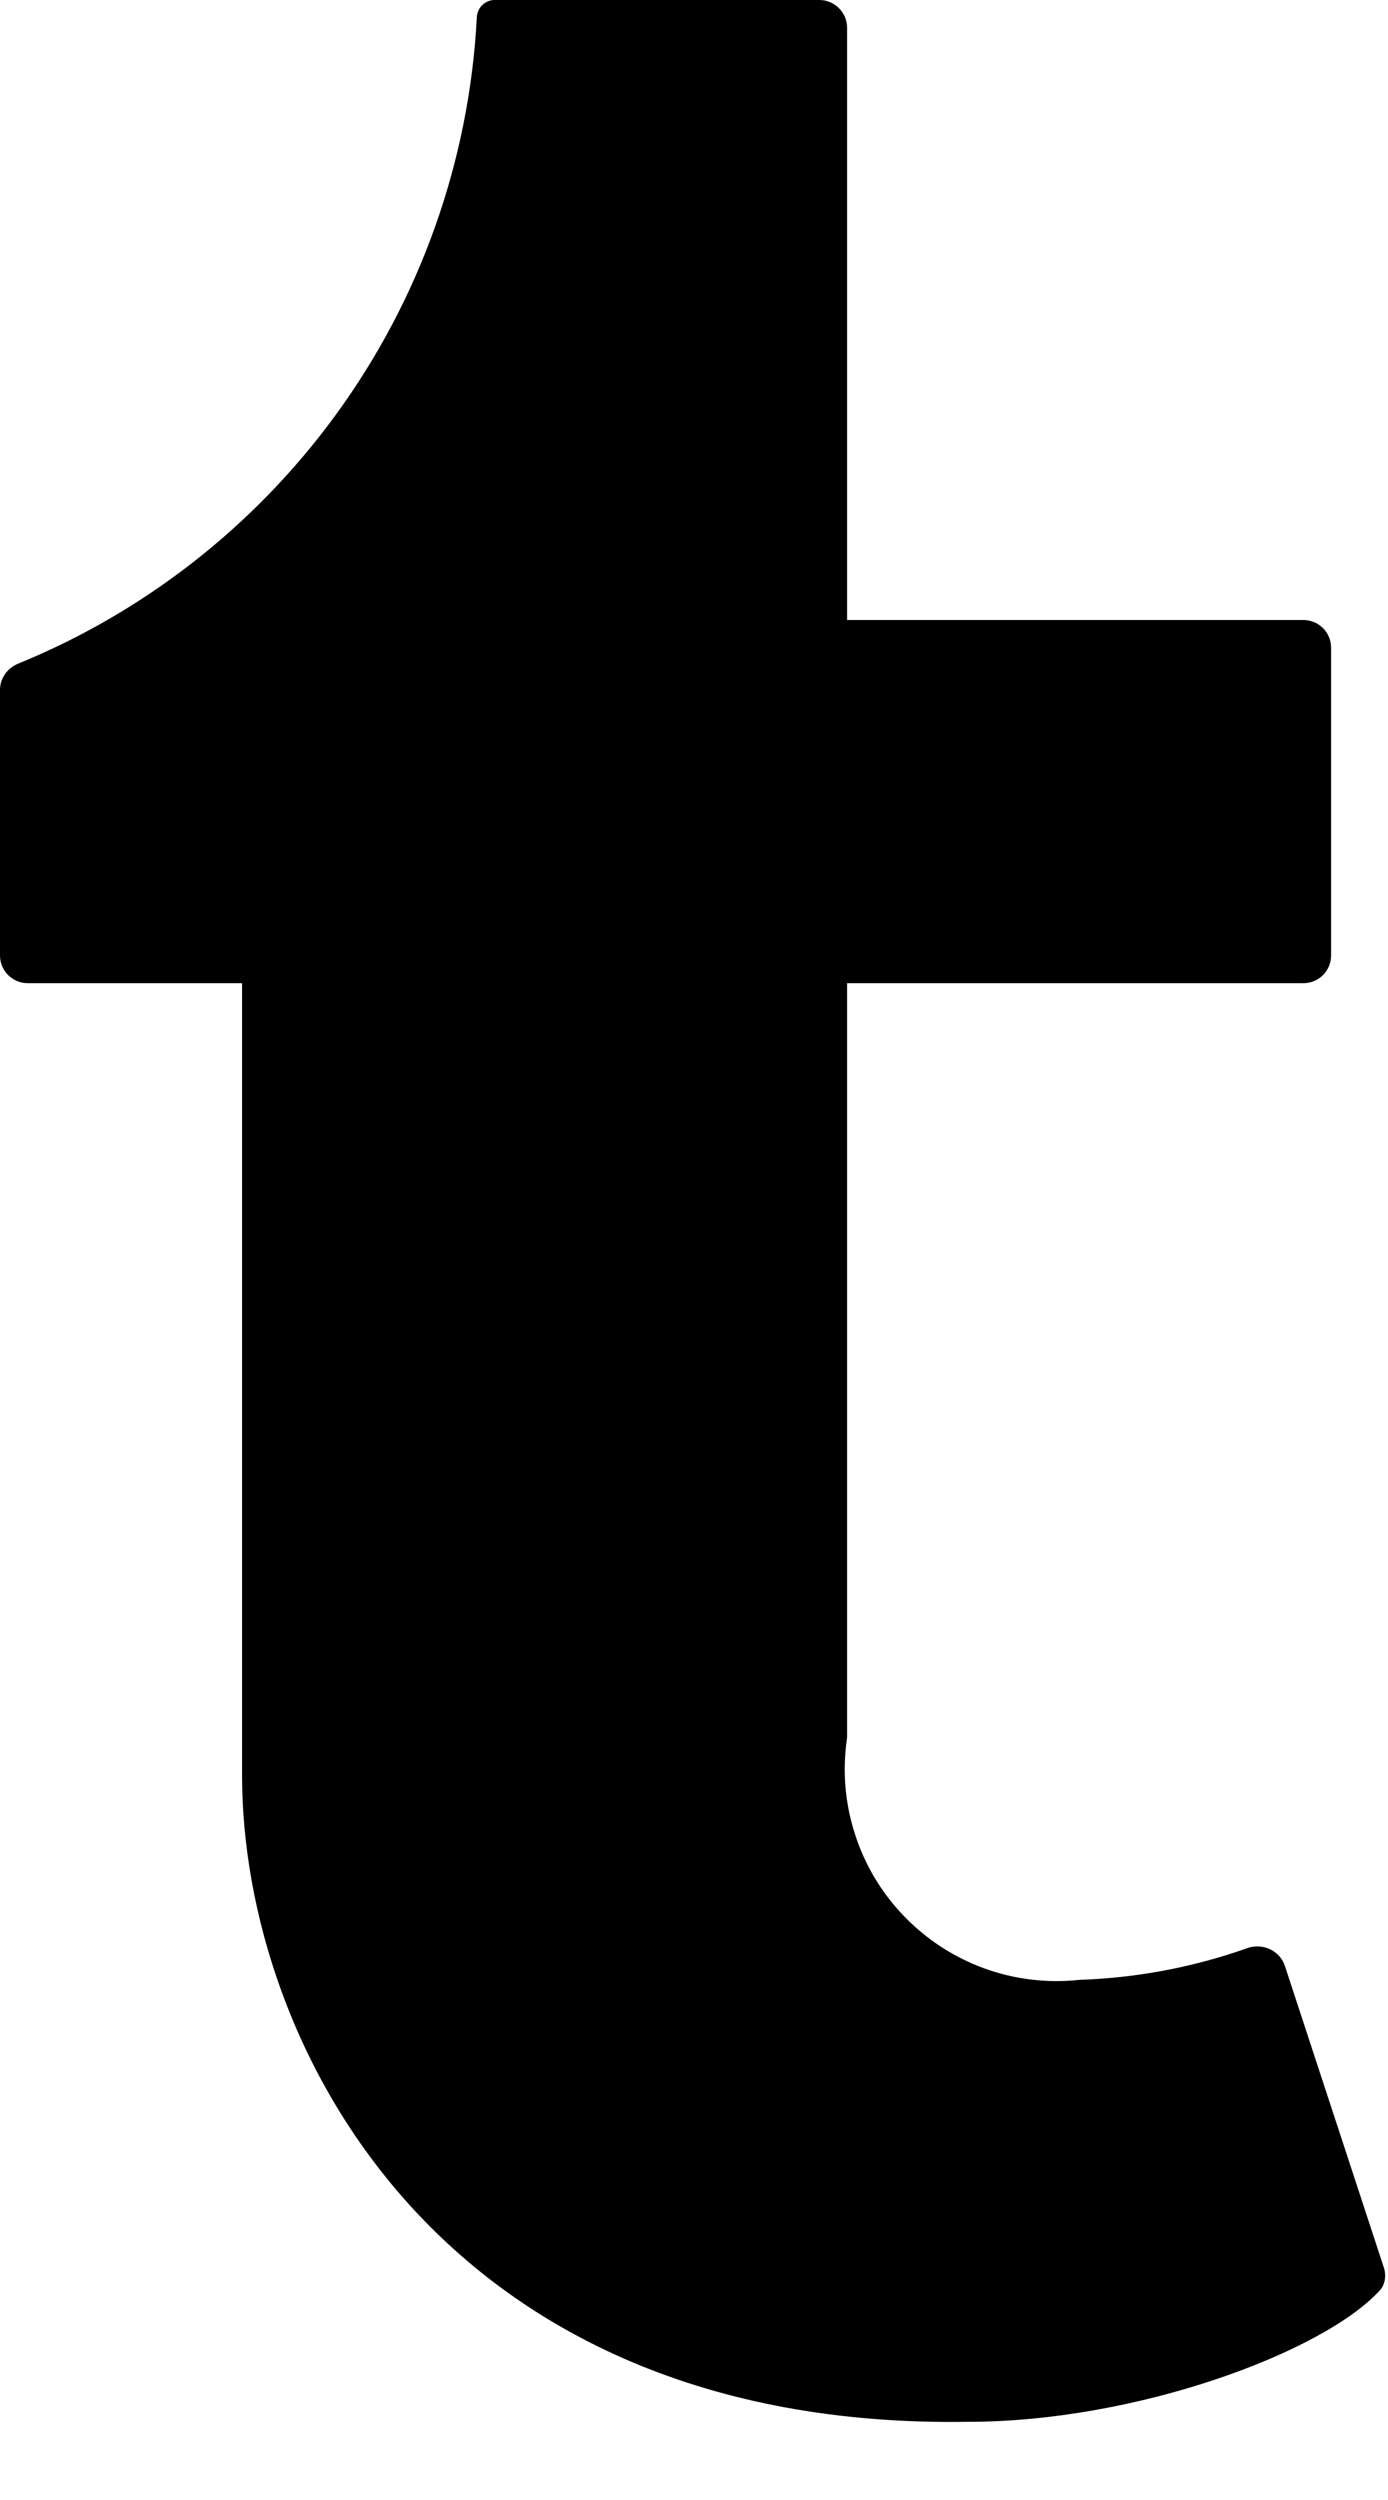 <?xml version="1.0" encoding="UTF-8"?>
<svg width="10px" height="18px" viewBox="0 0 10 18" version="1.1" xmlns="http://www.w3.org/2000/svg" xmlns:xlink="http://www.w3.org/1999/xlink">
    <title>Tumblr</title>
    <g id="Site" stroke="none" stroke-width="1" fill="none" fill-rule="evenodd">
        <g id="Home" transform="translate(-130, -417)" fill="#000000" fill-rule="nonzero">
            <g id="Group" transform="translate(123, 414)">
                <g id="Tumblr" transform="translate(7, 3)">
                    <path d="M9.257,14.154 C9.22,14.044 9.098,13.988 8.988,14.026 C8.599,14.164 8.19,14.241 7.777,14.255 C7.545,14.28 7.31,14.252 7.09,14.172 C6.871,14.092 6.673,13.963 6.511,13.794 C6.349,13.626 6.228,13.423 6.158,13.2 C6.088,12.982 6.069,12.752 6.101,12.526 C6.102,12.516 6.103,12.506 6.103,12.496 L6.103,7.079 L9.39,7.079 C9.501,7.079 9.59,6.99 9.59,6.879 L9.59,4.664 C9.59,4.553 9.501,4.464 9.39,4.464 L6.103,4.464 L6.103,0.2 C6.103,0.09 6.013,0 5.903,0 L3.557,0 C3.524,0.002 3.493,0.017 3.47,0.041 C3.447,0.066 3.435,0.098 3.435,0.131 C3.38,1.163 3.026,2.157 2.416,2.991 C1.833,3.788 1.041,4.407 0.129,4.779 C0.052,4.811 0,4.885 0,4.968 L0,6.879 C0,6.99 0.09,7.079 0.2,7.079 L1.744,7.079 L1.744,12.781 C1.744,14.725 3.182,17.498 6.975,17.437 C8.186,17.437 9.53,16.938 9.939,16.493 C9.981,16.448 9.989,16.382 9.969,16.323 L9.257,14.154 Z" id="Path"></path>
                </g>
            </g>
        </g>
    </g>
</svg>